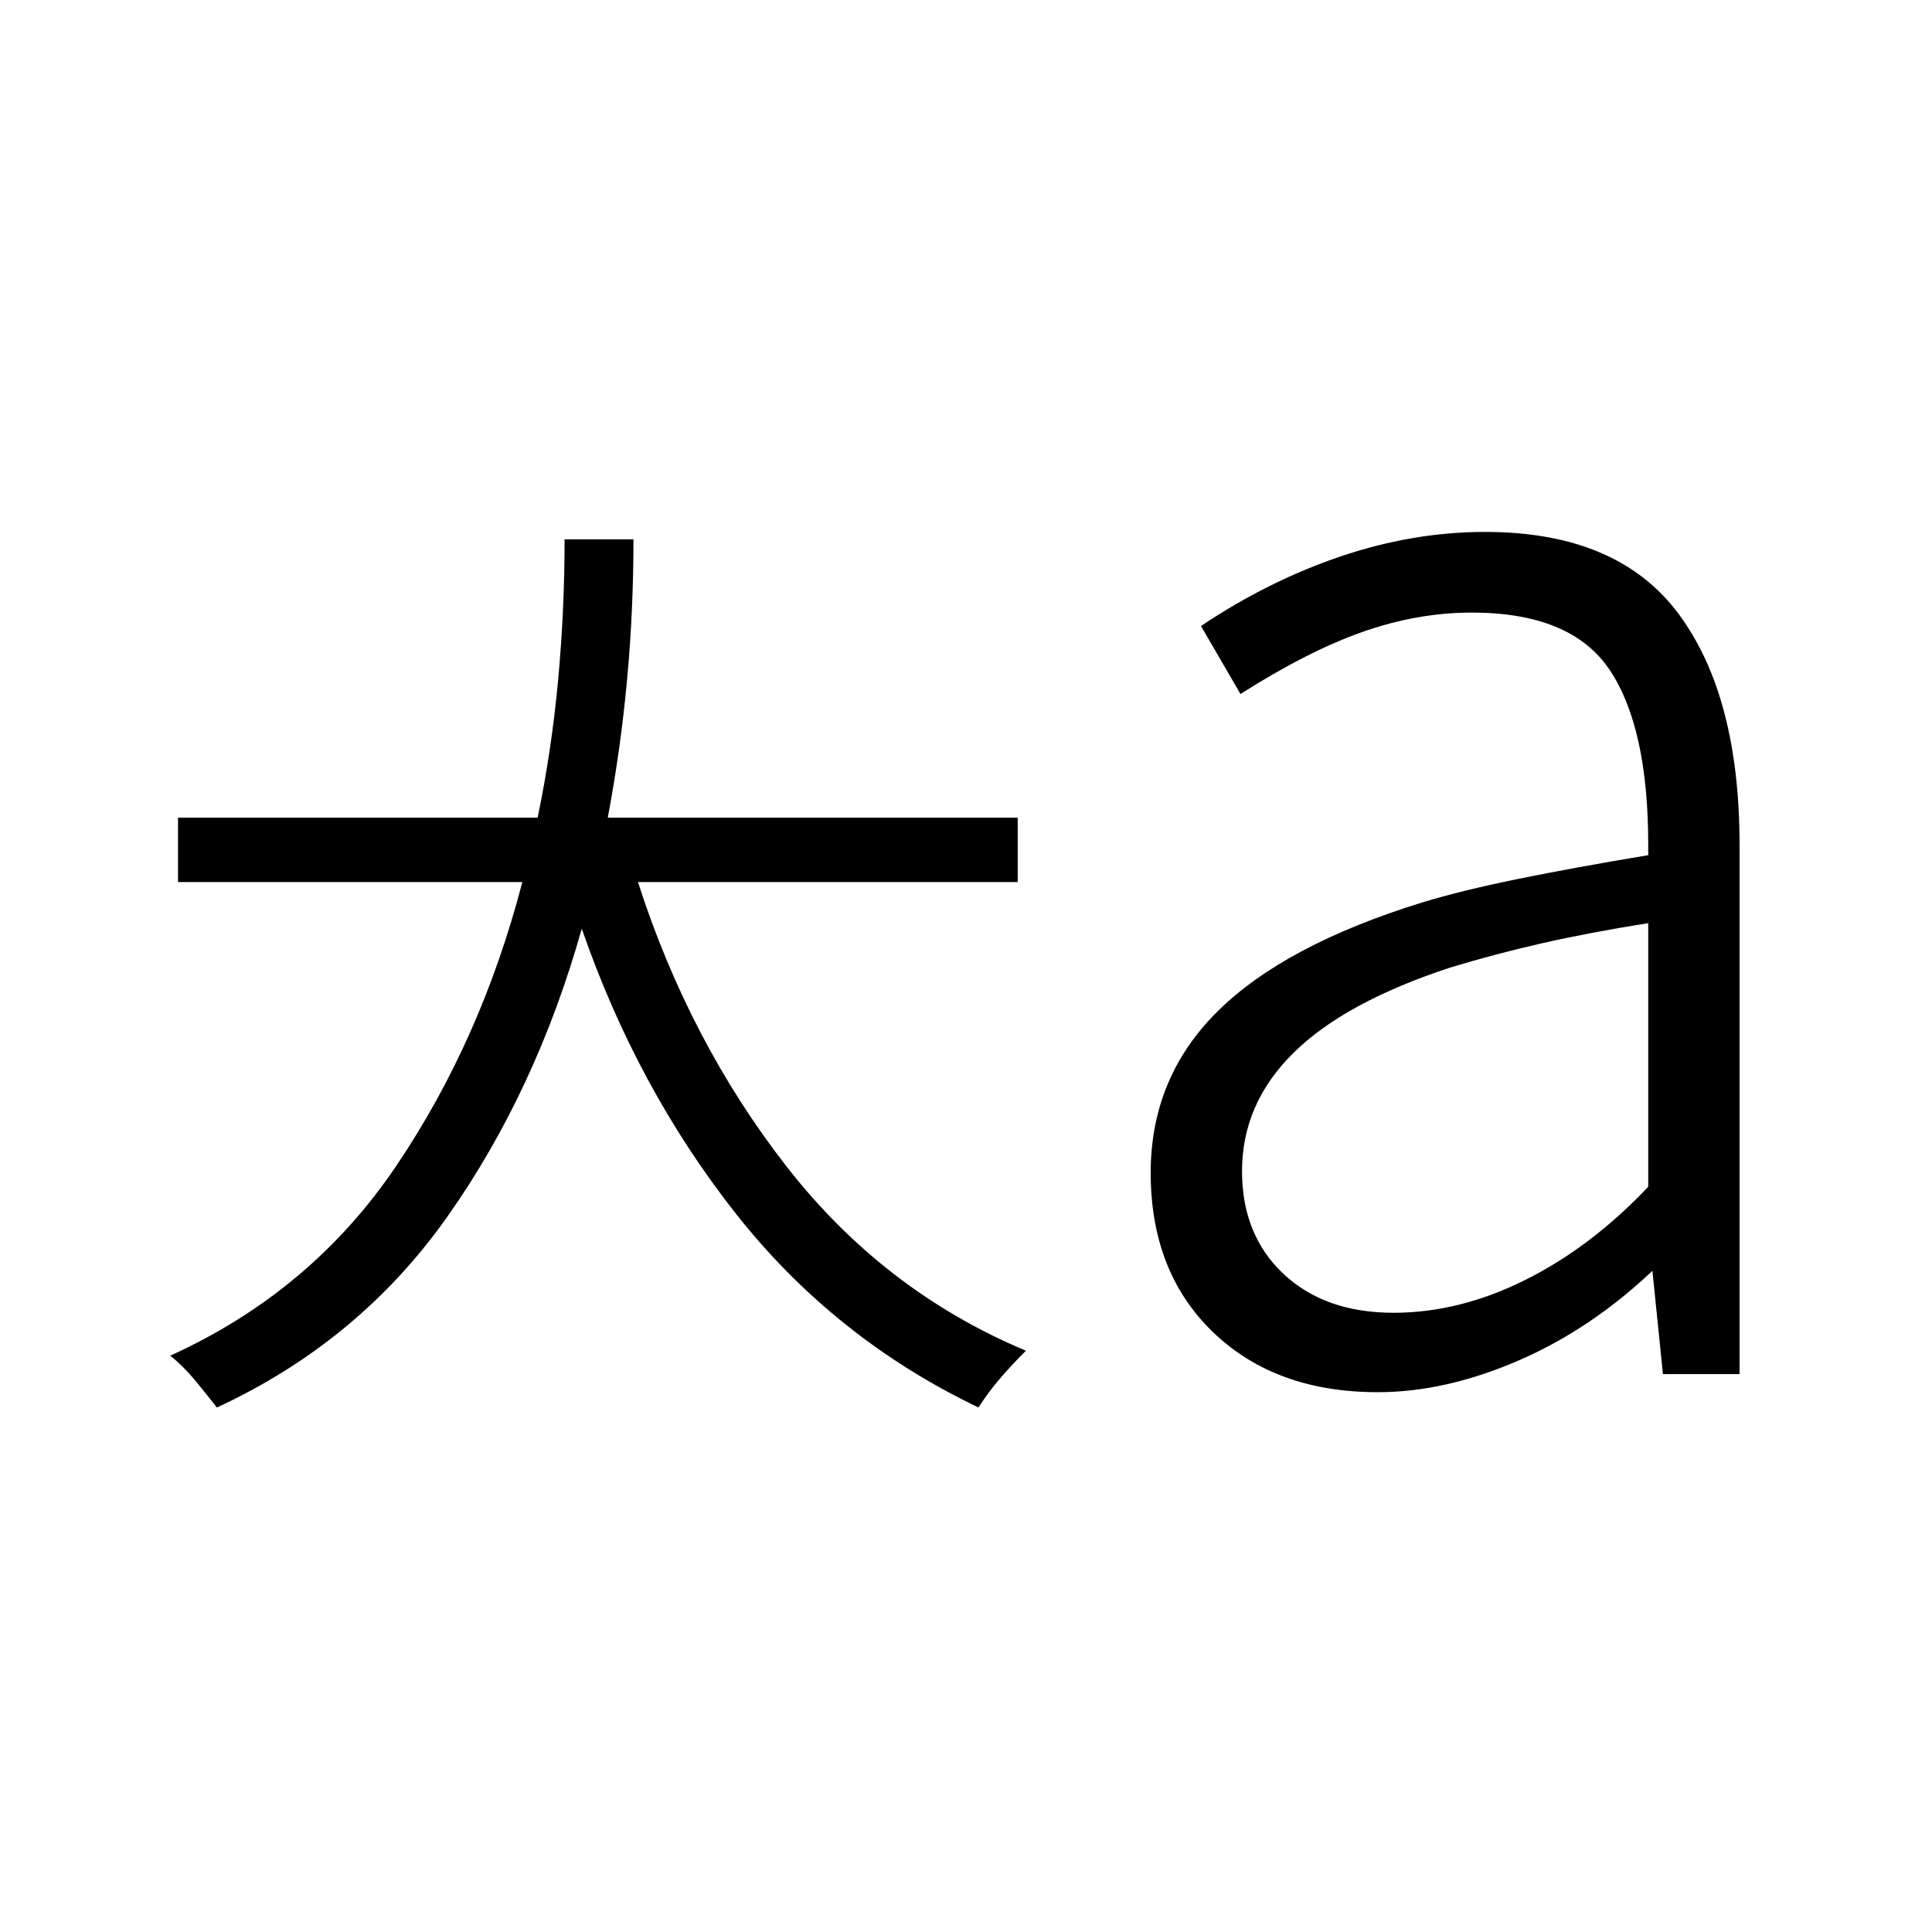 <svg xmlns="http://www.w3.org/2000/svg" viewBox="0 96 960 960"><path d="M692.461 748.309q32.769 0 65.5-16.347 32.731-16.346 61.039-46.269V554.692q-29.77 4.769-52.924 10.039-23.154 5.269-45.461 12.038-52.308 17.154-77.885 42.385-25.577 25.231-25.577 58.77 0 31.692 20.577 51.038 20.577 19.347 54.731 19.347Zm-7.846 39.46q-50.923 0-81.884-29.846-30.962-29.846-30.962-79.153 0-47.308 33.231-80.231 33.231-32.923 101.538-54.077 19.692-6 47.615-11.692 27.923-5.692 64.847-11.846v-5.001q0-58.308-19.077-86.923-19.077-28.616-68.616-28.616-26.769 0-53.961 9.5-27.193 9.5-60.962 30.962l-19.615-33.769q33.462-22.461 69.423-34.615 35.961-12.154 71.73-12.154 65.923 0 96.192 40.769Q864.383 441.846 864.383 516v262.769h-38.076l-5.231-51.308q-30.769 29.154-66.884 44.731-36.116 15.577-69.577 15.577Zm-576.846 7.615q-5.615-7.23-11.154-13.884-5.538-6.654-12-11.885 70.154-31.846 112.347-94.384 42.192-62.538 62.577-140.923H88.462v-32h178.692q7-33.846 10.192-68.577 3.193-34.73 3.193-69.73h34.23q0 35.384-3.192 69.923-3.193 34.538-9.577 68.384h203.692v32H317q25.538 79.308 73.807 141.269 48.27 61.962 118.962 91.577-7.615 7.615-13.346 14.384t-10.192 13.846Q414.385 761 365.423 698.769q-48.962-62.231-76.346-141.308-22.616 80.308-66.5 142.693-43.885 62.384-114.808 95.23Z"/></svg>